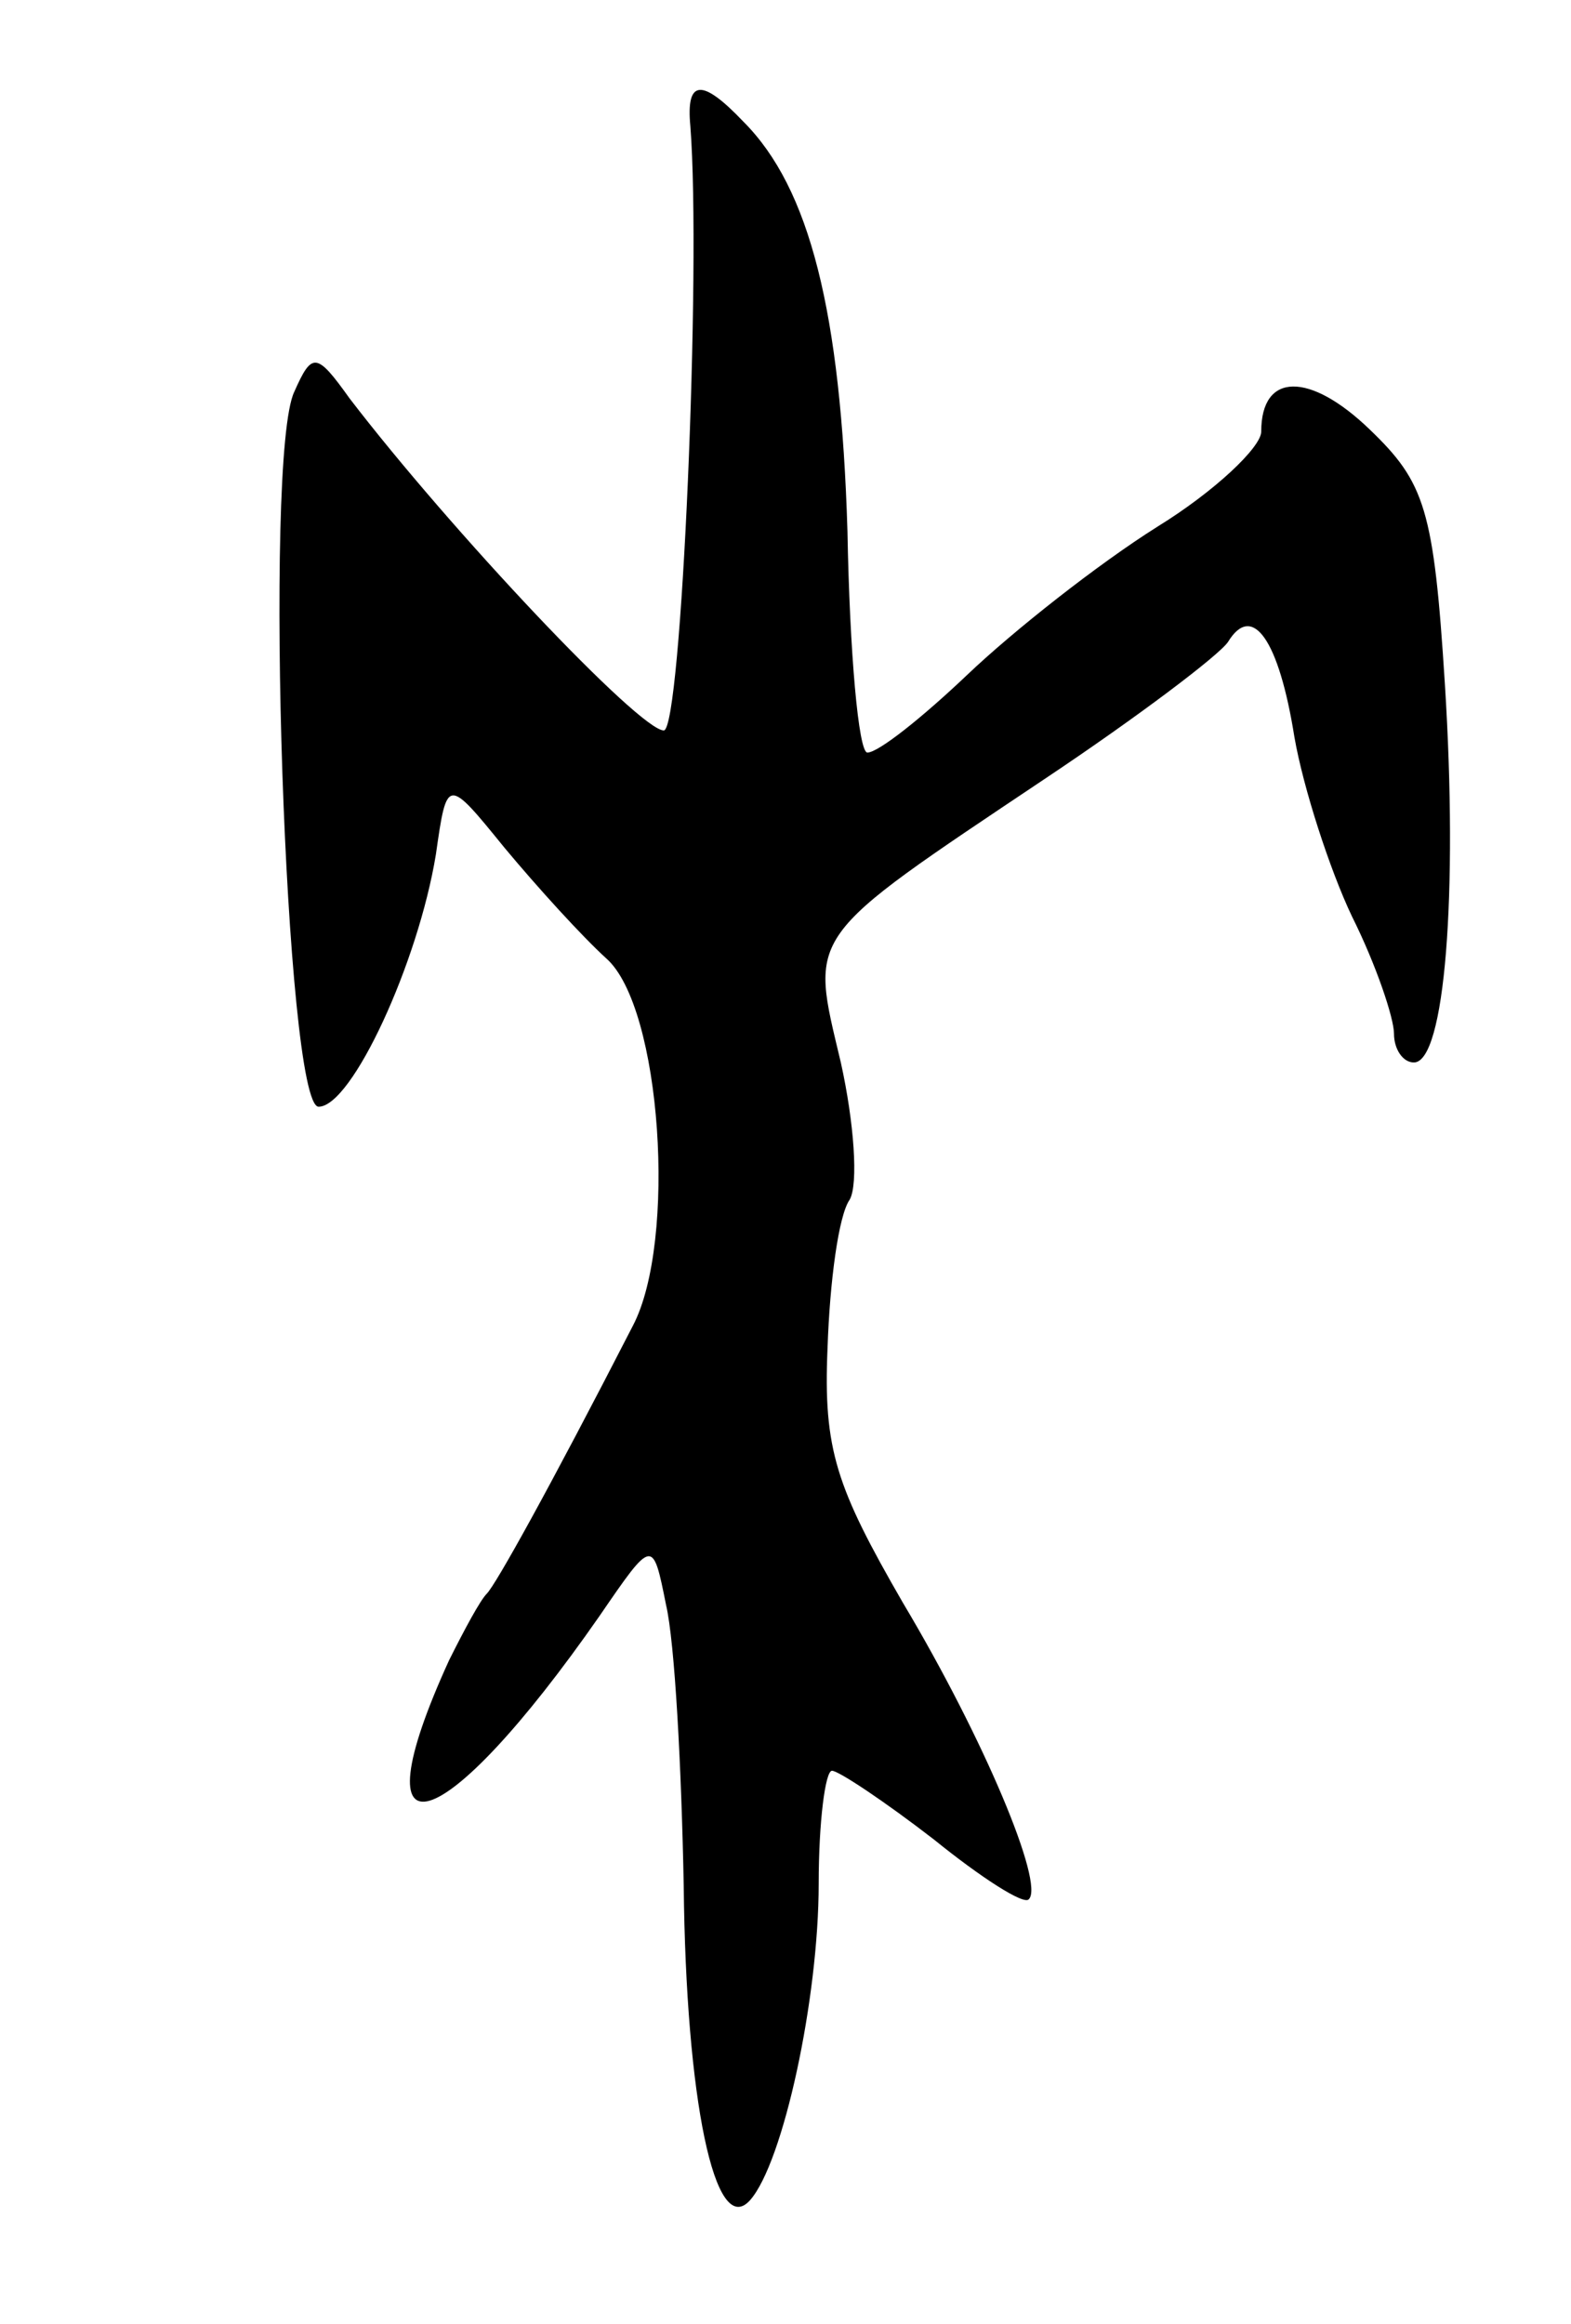 <svg version="1.0" xmlns="http://www.w3.org/2000/svg"
 width="71pt" height="105pt" viewBox="0 0 71 105"
 preserveAspectRatio="xMidYMid meet">
<g transform="translate(0,105) scale(0.1,-0.1)"
fill="#000000" stroke="none">
<path d="M312 993 c5 -64 -4 -273 -12 -273 -11 0 -96 90 -142 150 -15 21 -17
21 -25 3 -14 -29 -4 -323 11 -323 15 0 45 65 53 114 5 35 5 35 31 3 15 -18 35
-40 46 -50 25 -22 32 -128 12 -166 -38 -74 -62 -117 -66 -121 -3 -3 -10 -16
-17 -30 -43 -94 -3 -82 68 20 24 35 24 35 30 5 4 -17 7 -74 8 -127 1 -96 14
-160 30 -142 15 17 31 91 31 143 0 28 3 51 6 51 3 0 24 -14 46 -31 21 -17 41
-30 43 -27 7 7 -20 72 -57 134 -30 52 -36 69 -34 115 1 30 5 60 10 67 4 7 2
35 -4 62 -14 59 -17 55 92 128 42 28 79 56 83 62 11 18 23 1 30 -43 4 -23 16
-60 26 -81 11 -22 19 -46 19 -53 0 -7 4 -13 9 -13 14 0 20 76 14 171 -5 79 -9
91 -34 115 -27 26 -49 26 -49 -1 0 -7 -21 -27 -47 -43 -27 -17 -65 -47 -86
-67 -20 -19 -40 -35 -45 -35 -4 0 -8 45 -9 100 -3 99 -17 155 -47 185 -19 20
-26 19 -24 -2z"/>
</g>
</svg>
